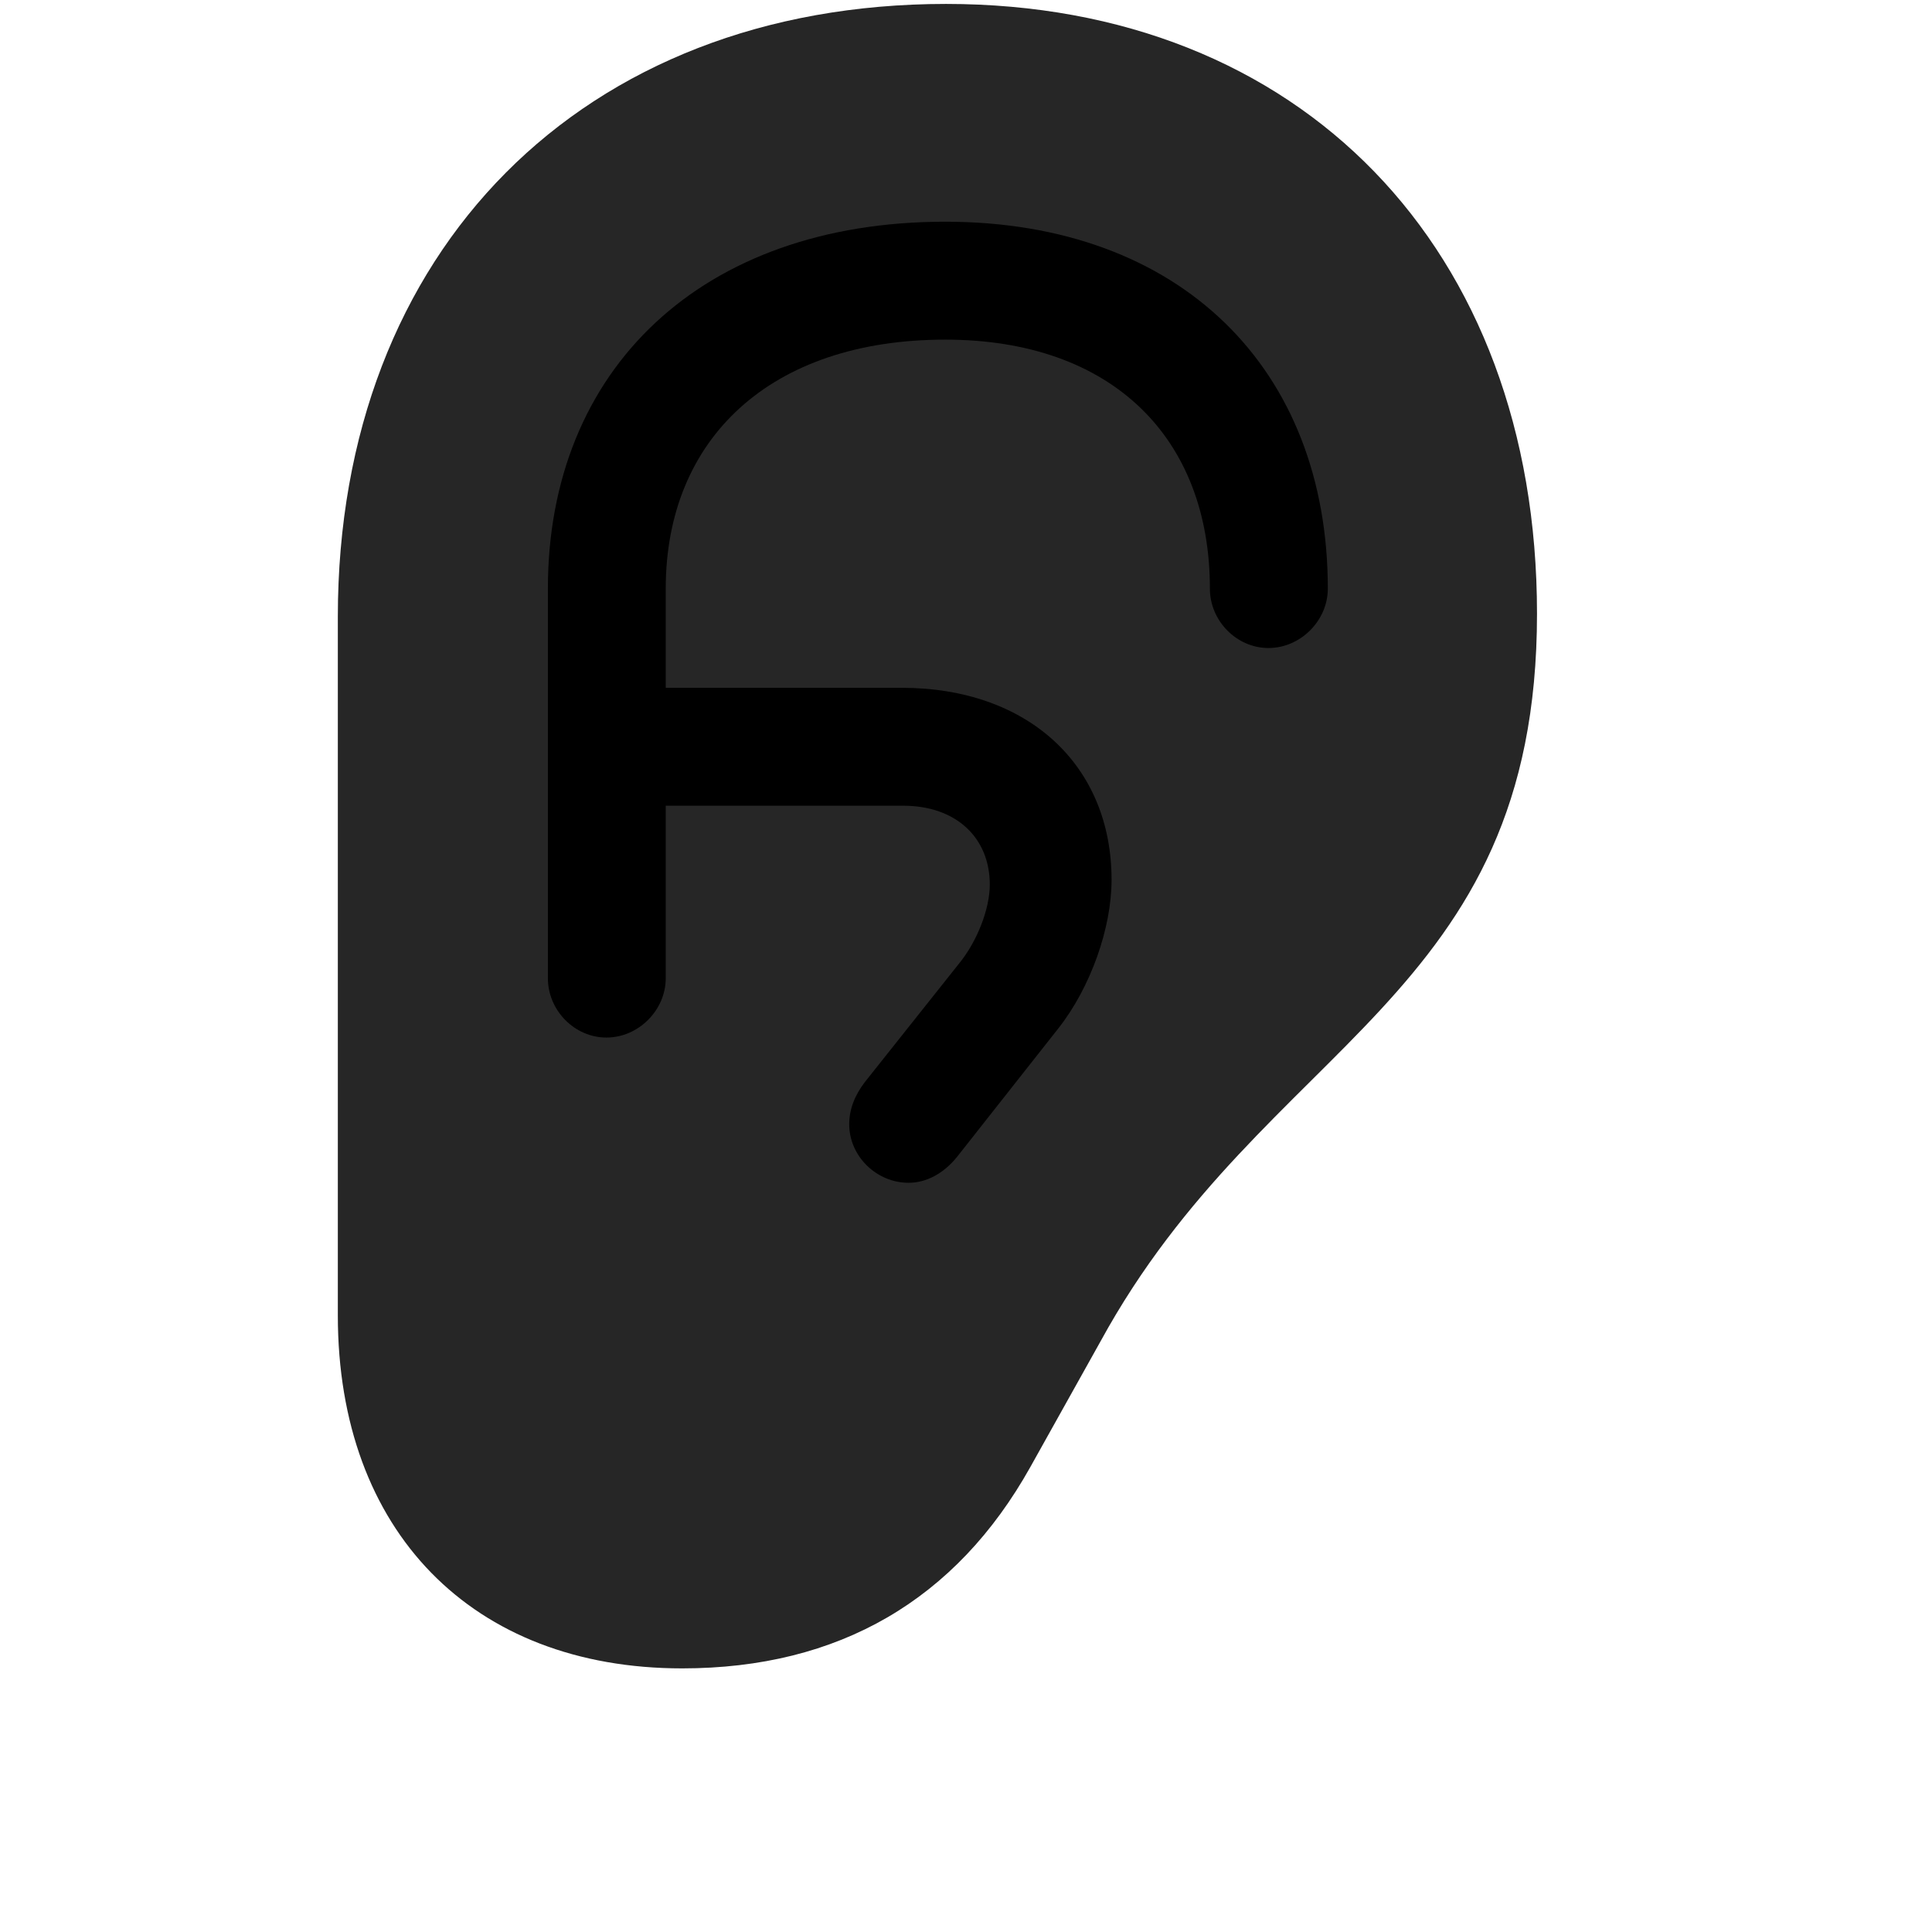 <svg width="29" height="29" viewBox="0 0 29 29" fill="currentColor" xmlns="http://www.w3.org/2000/svg">
<g clip-path="url(#clip0_2207_36432)">
<path d="M5.071 19.746C5.071 22.981 7.087 25.043 10.239 25.043C12.595 25.043 14.352 24.012 15.466 22.02L16.52 20.133C18.993 15.61 23.071 15.024 23.071 9.211C23.071 3.727 19.52 0.059 14.2 0.059C8.751 0.059 5.071 3.75 5.071 9.258V19.746Z" fill="currentColor" fill-opacity="0.85"/>
<path d="M8.224 14.684V8.836C8.224 5.543 10.532 3.328 14.188 3.328C17.727 3.328 19.931 5.543 19.931 8.836C19.931 9.317 19.52 9.727 19.04 9.727C18.56 9.727 18.161 9.317 18.161 8.836C18.161 6.574 16.696 5.098 14.188 5.098C11.563 5.098 9.993 6.586 9.993 8.836V10.324H13.532C15.431 10.324 16.685 11.485 16.685 13.207C16.685 13.934 16.368 14.824 15.888 15.434L14.364 17.367C14.165 17.613 13.907 17.754 13.638 17.754C13.157 17.754 12.747 17.356 12.747 16.875C12.747 16.653 12.829 16.442 12.982 16.242L14.388 14.473C14.669 14.133 14.857 13.641 14.857 13.278C14.857 12.574 14.352 12.094 13.556 12.094H9.993V14.684C9.993 15.164 9.583 15.574 9.103 15.574C8.622 15.574 8.224 15.164 8.224 14.684Z" fill="currentColor"/>
</g>
<defs>
<clipPath id="clip0_2207_36432">
<rect width="18" height="27.246" fill="currentColor" transform="translate(5.071 0.059)"/>
</clipPath>
</defs>
</svg>
